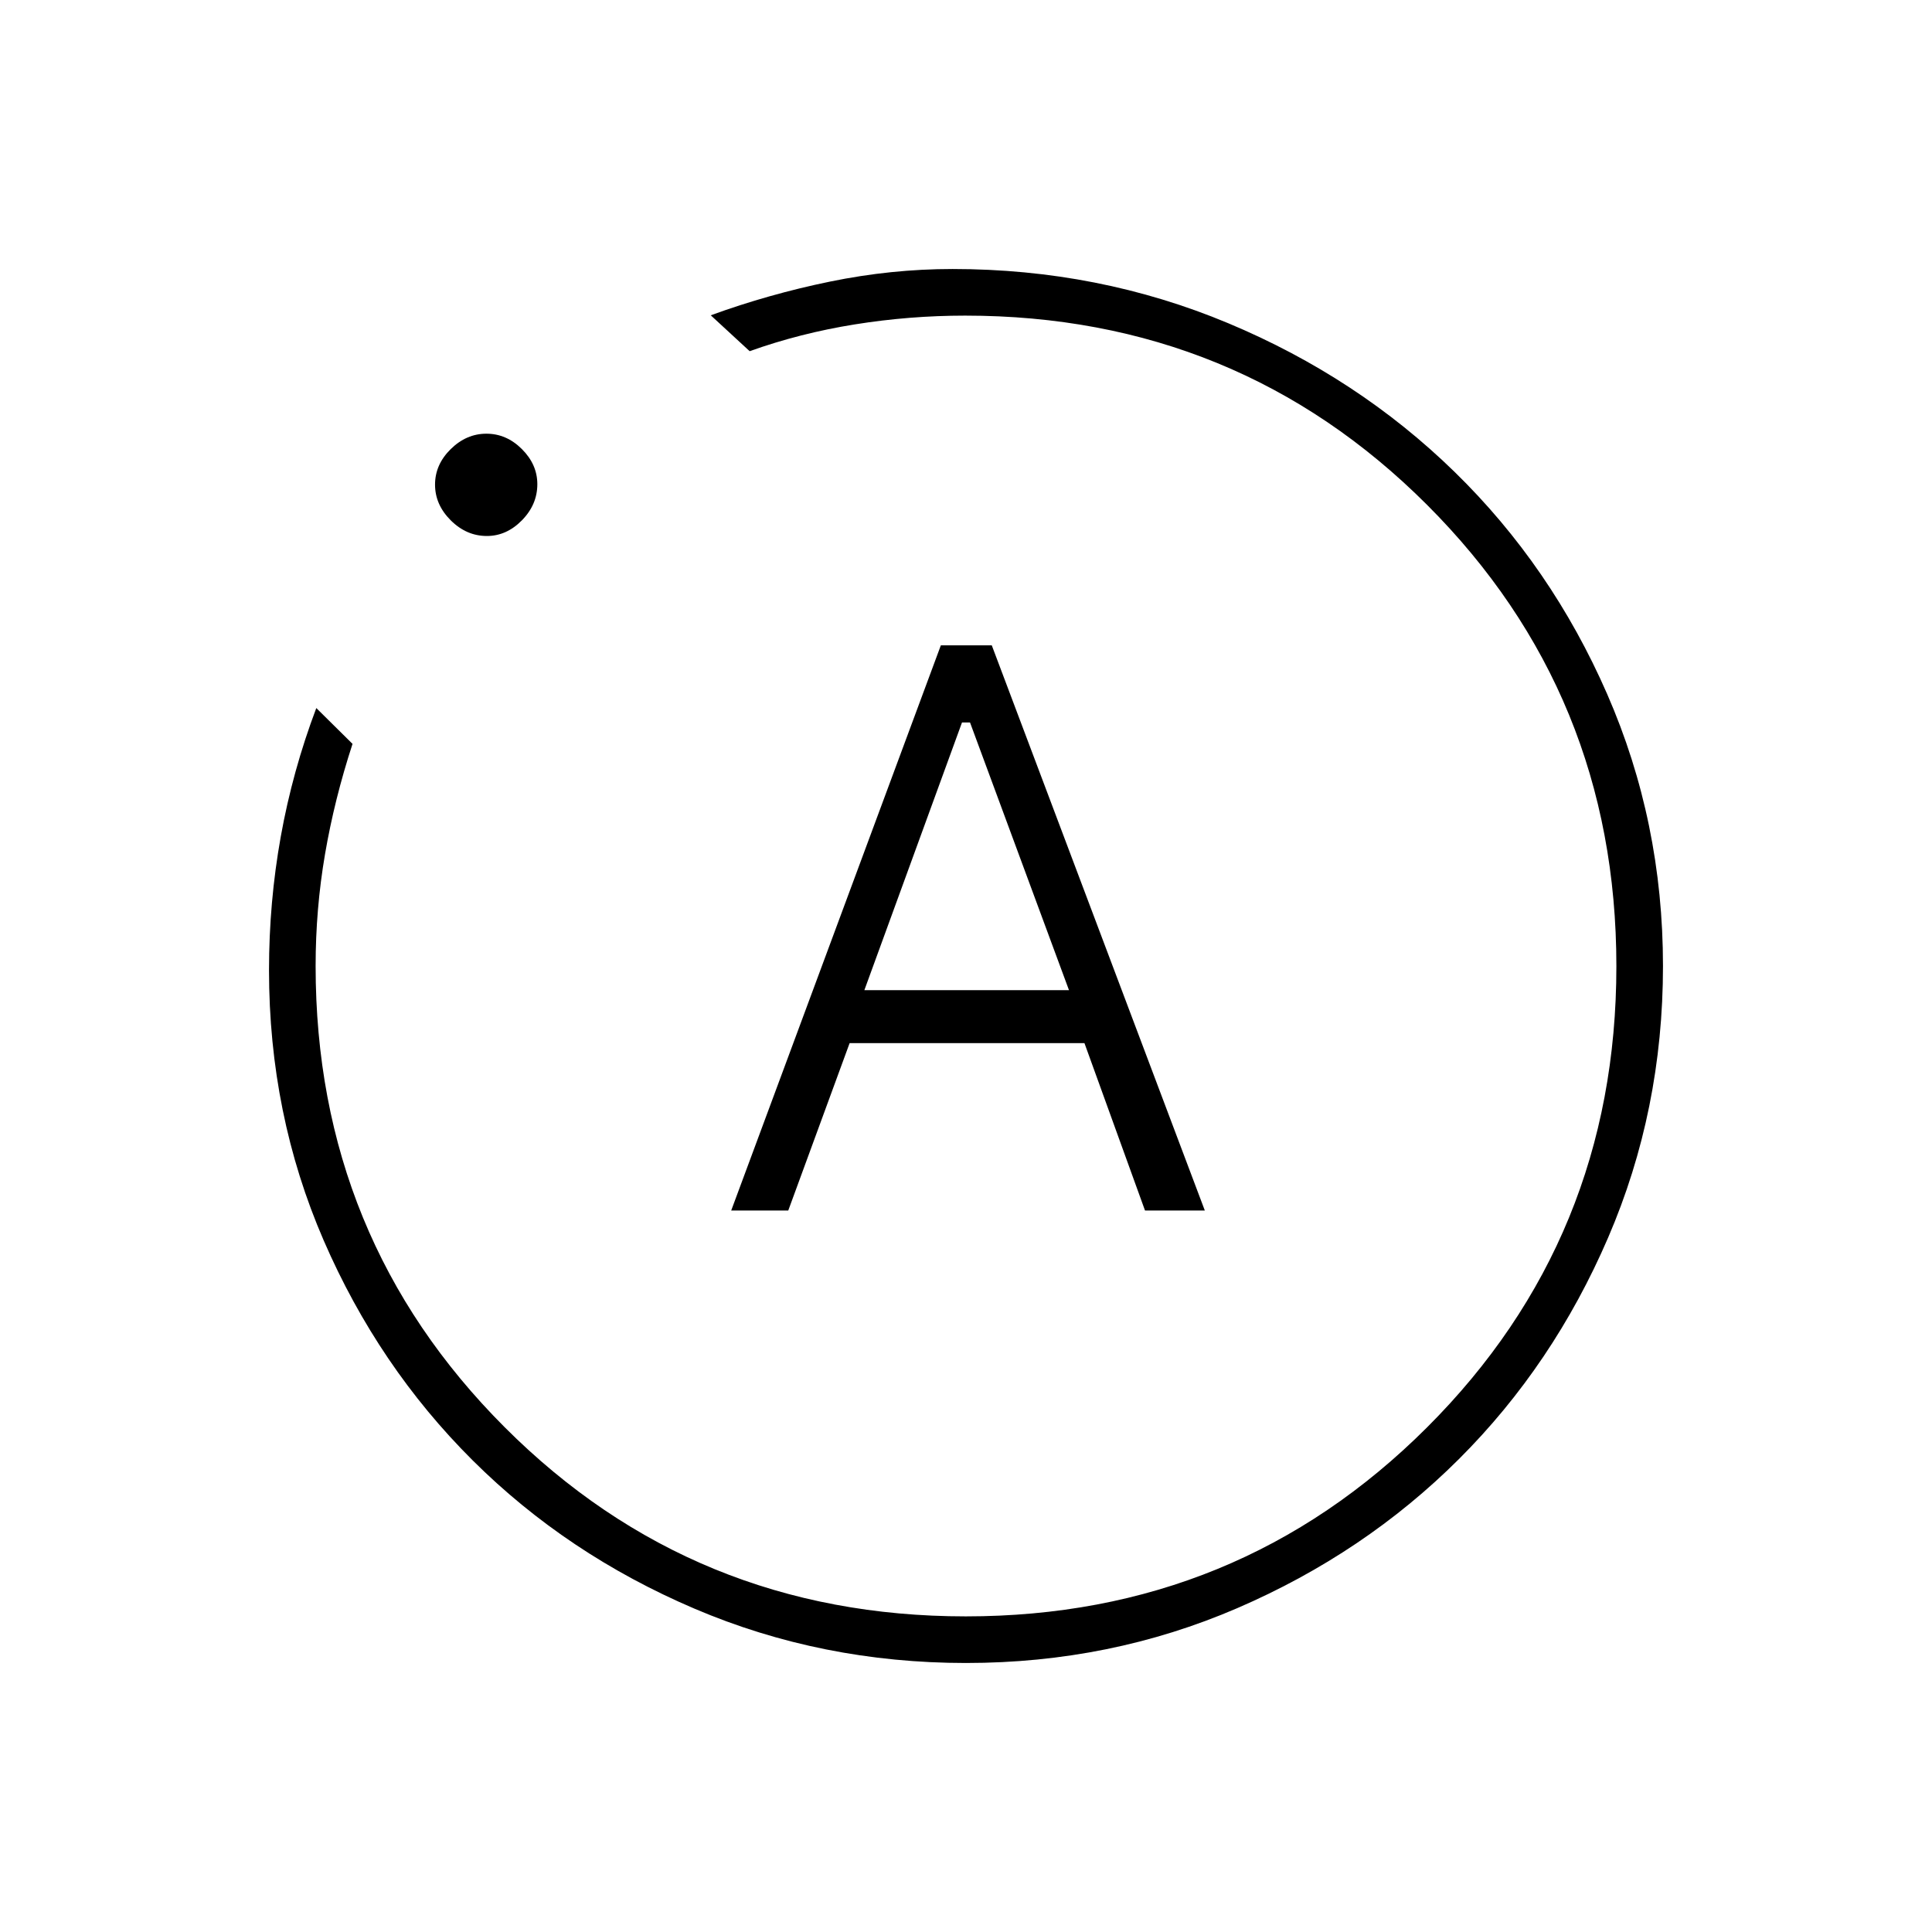 <svg xmlns="http://www.w3.org/2000/svg" height="40" viewBox="0 -960 960 960" width="40"><path d="M363.33-358.5h28.35l30.49-83.17h116.69l30.09 83.17h29.72L492.81-639.33H467.5L363.33-358.5ZM429.5-468l48.51-133H482l49.17 133H429.5Zm50.54 334.33q-71.7 0-134.99-27.01-63.28-27-110.17-73.66Q188-281 160.83-343.65q-27.16-62.66-27.16-134.26 0-33.8 5.84-66.38t17.66-63.88l18 17.8q-9 27.54-13.67 54.81-4.67 27.28-4.67 55.56 0 135.22 93.95 229.19 93.94 93.98 229.12 93.98t229.23-93.95q94.04-93.94 94.04-229.12t-94.06-229.23q-94.06-94.04-229.53-94.04-27.58 0-54.76 4.35-27.18 4.34-52.32 13.32l-19.33-17.83q28.83-10.5 59.28-16.75 30.46-6.25 60.88-6.25 72.58 0 136.95 26.93 64.37 26.93 112.49 73.88 48.12 46.96 75.84 110.44 27.72 63.47 27.72 135.09 0 71.69-27.26 134.96-27.25 63.26-74.13 110.03-46.88 46.76-110.07 74.05-63.18 27.28-134.83 27.28Zm-238.13-560q-10.13 0-17.94-7.78-7.8-7.78-7.8-17.75 0-9.97 7.78-17.63 7.78-7.67 17.75-7.67 9.97 0 17.63 7.65 7.67 7.65 7.67 17.44 0 10.13-7.65 17.94-7.65 7.8-17.44 7.8ZM480-480Z"/></svg>